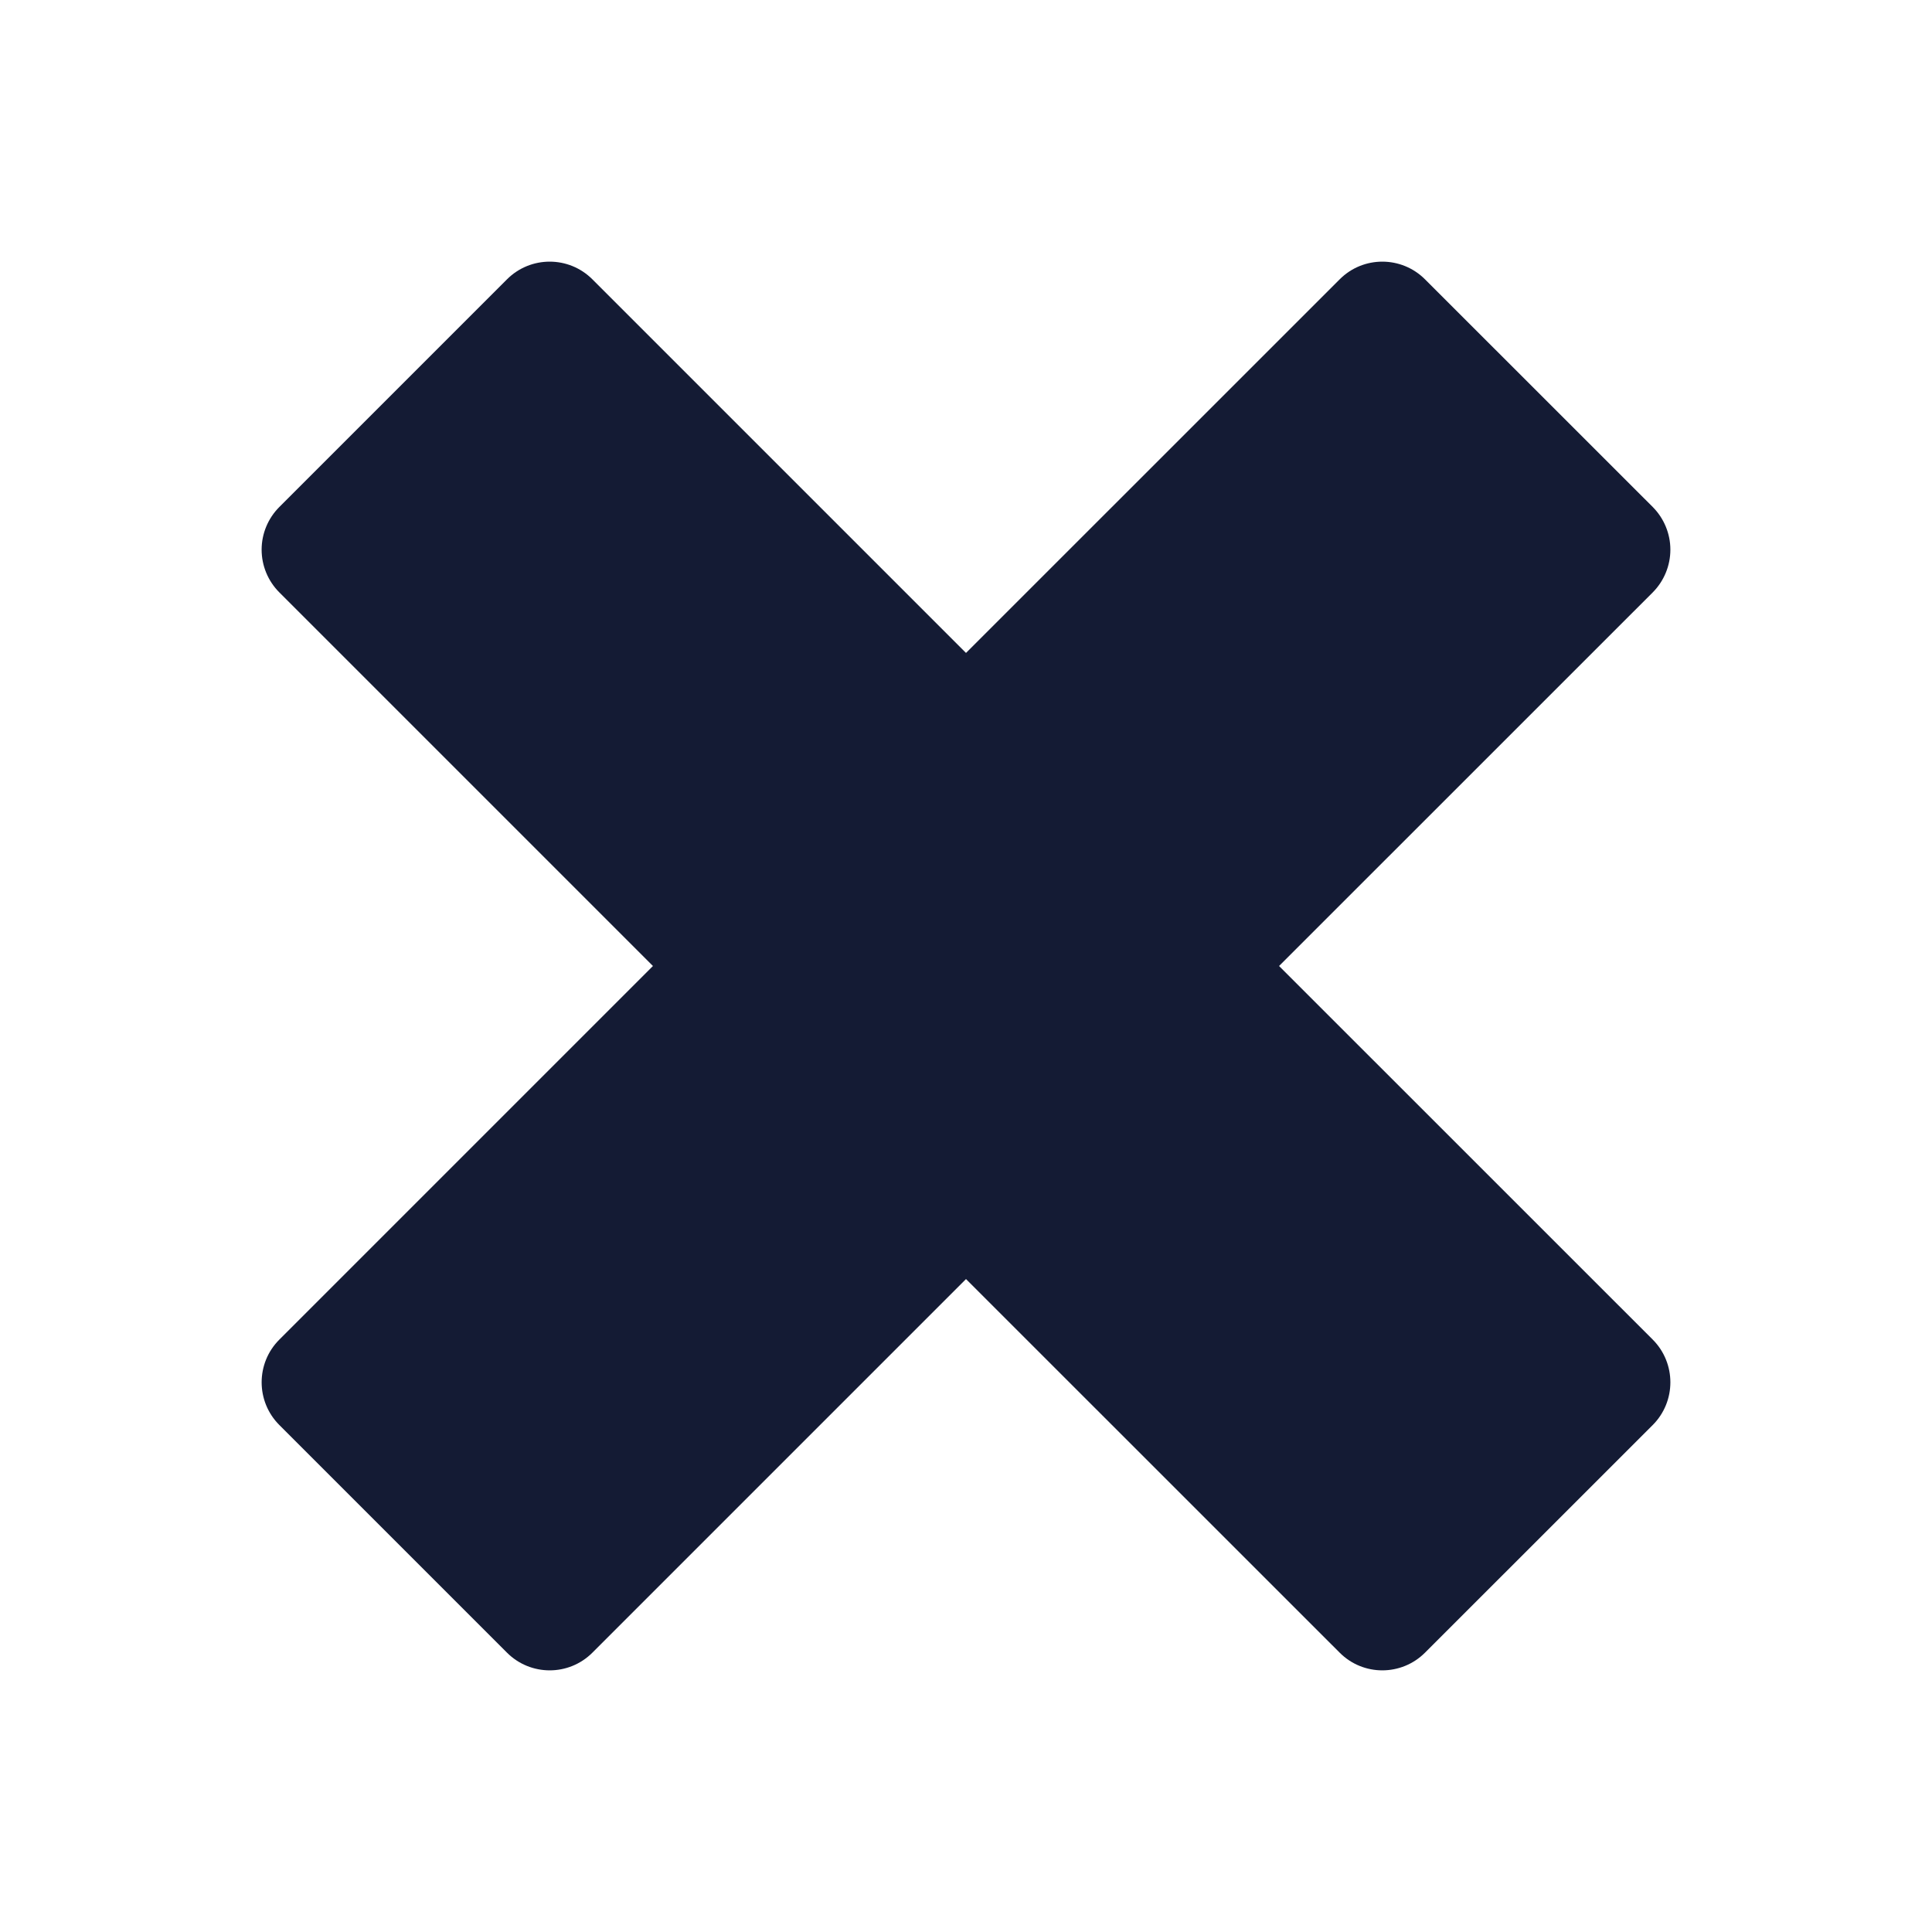<svg width="24" height="24" viewBox="0 0 24 24" fill="none" xmlns="http://www.w3.org/2000/svg">
<path d="M6.298 3.47C6.591 3.177 7.066 3.177 7.359 3.47L12 8.111L16.642 3.47C16.934 3.177 17.409 3.177 17.702 3.47L20.531 6.298C20.671 6.439 20.75 6.63 20.75 6.828C20.75 7.027 20.671 7.218 20.531 7.359L15.889 12L20.531 16.641C20.823 16.934 20.823 17.409 20.531 17.702L17.702 20.53C17.409 20.823 16.934 20.823 16.642 20.53L12 15.889L7.359 20.53C7.066 20.823 6.591 20.823 6.298 20.53L3.47 17.702C3.177 17.409 3.177 16.934 3.47 16.641L8.111 12L3.47 7.359C3.329 7.218 3.25 7.027 3.25 6.828C3.25 6.63 3.329 6.439 3.47 6.298L6.298 3.47Z" fill="#141B34"/>
</svg>
